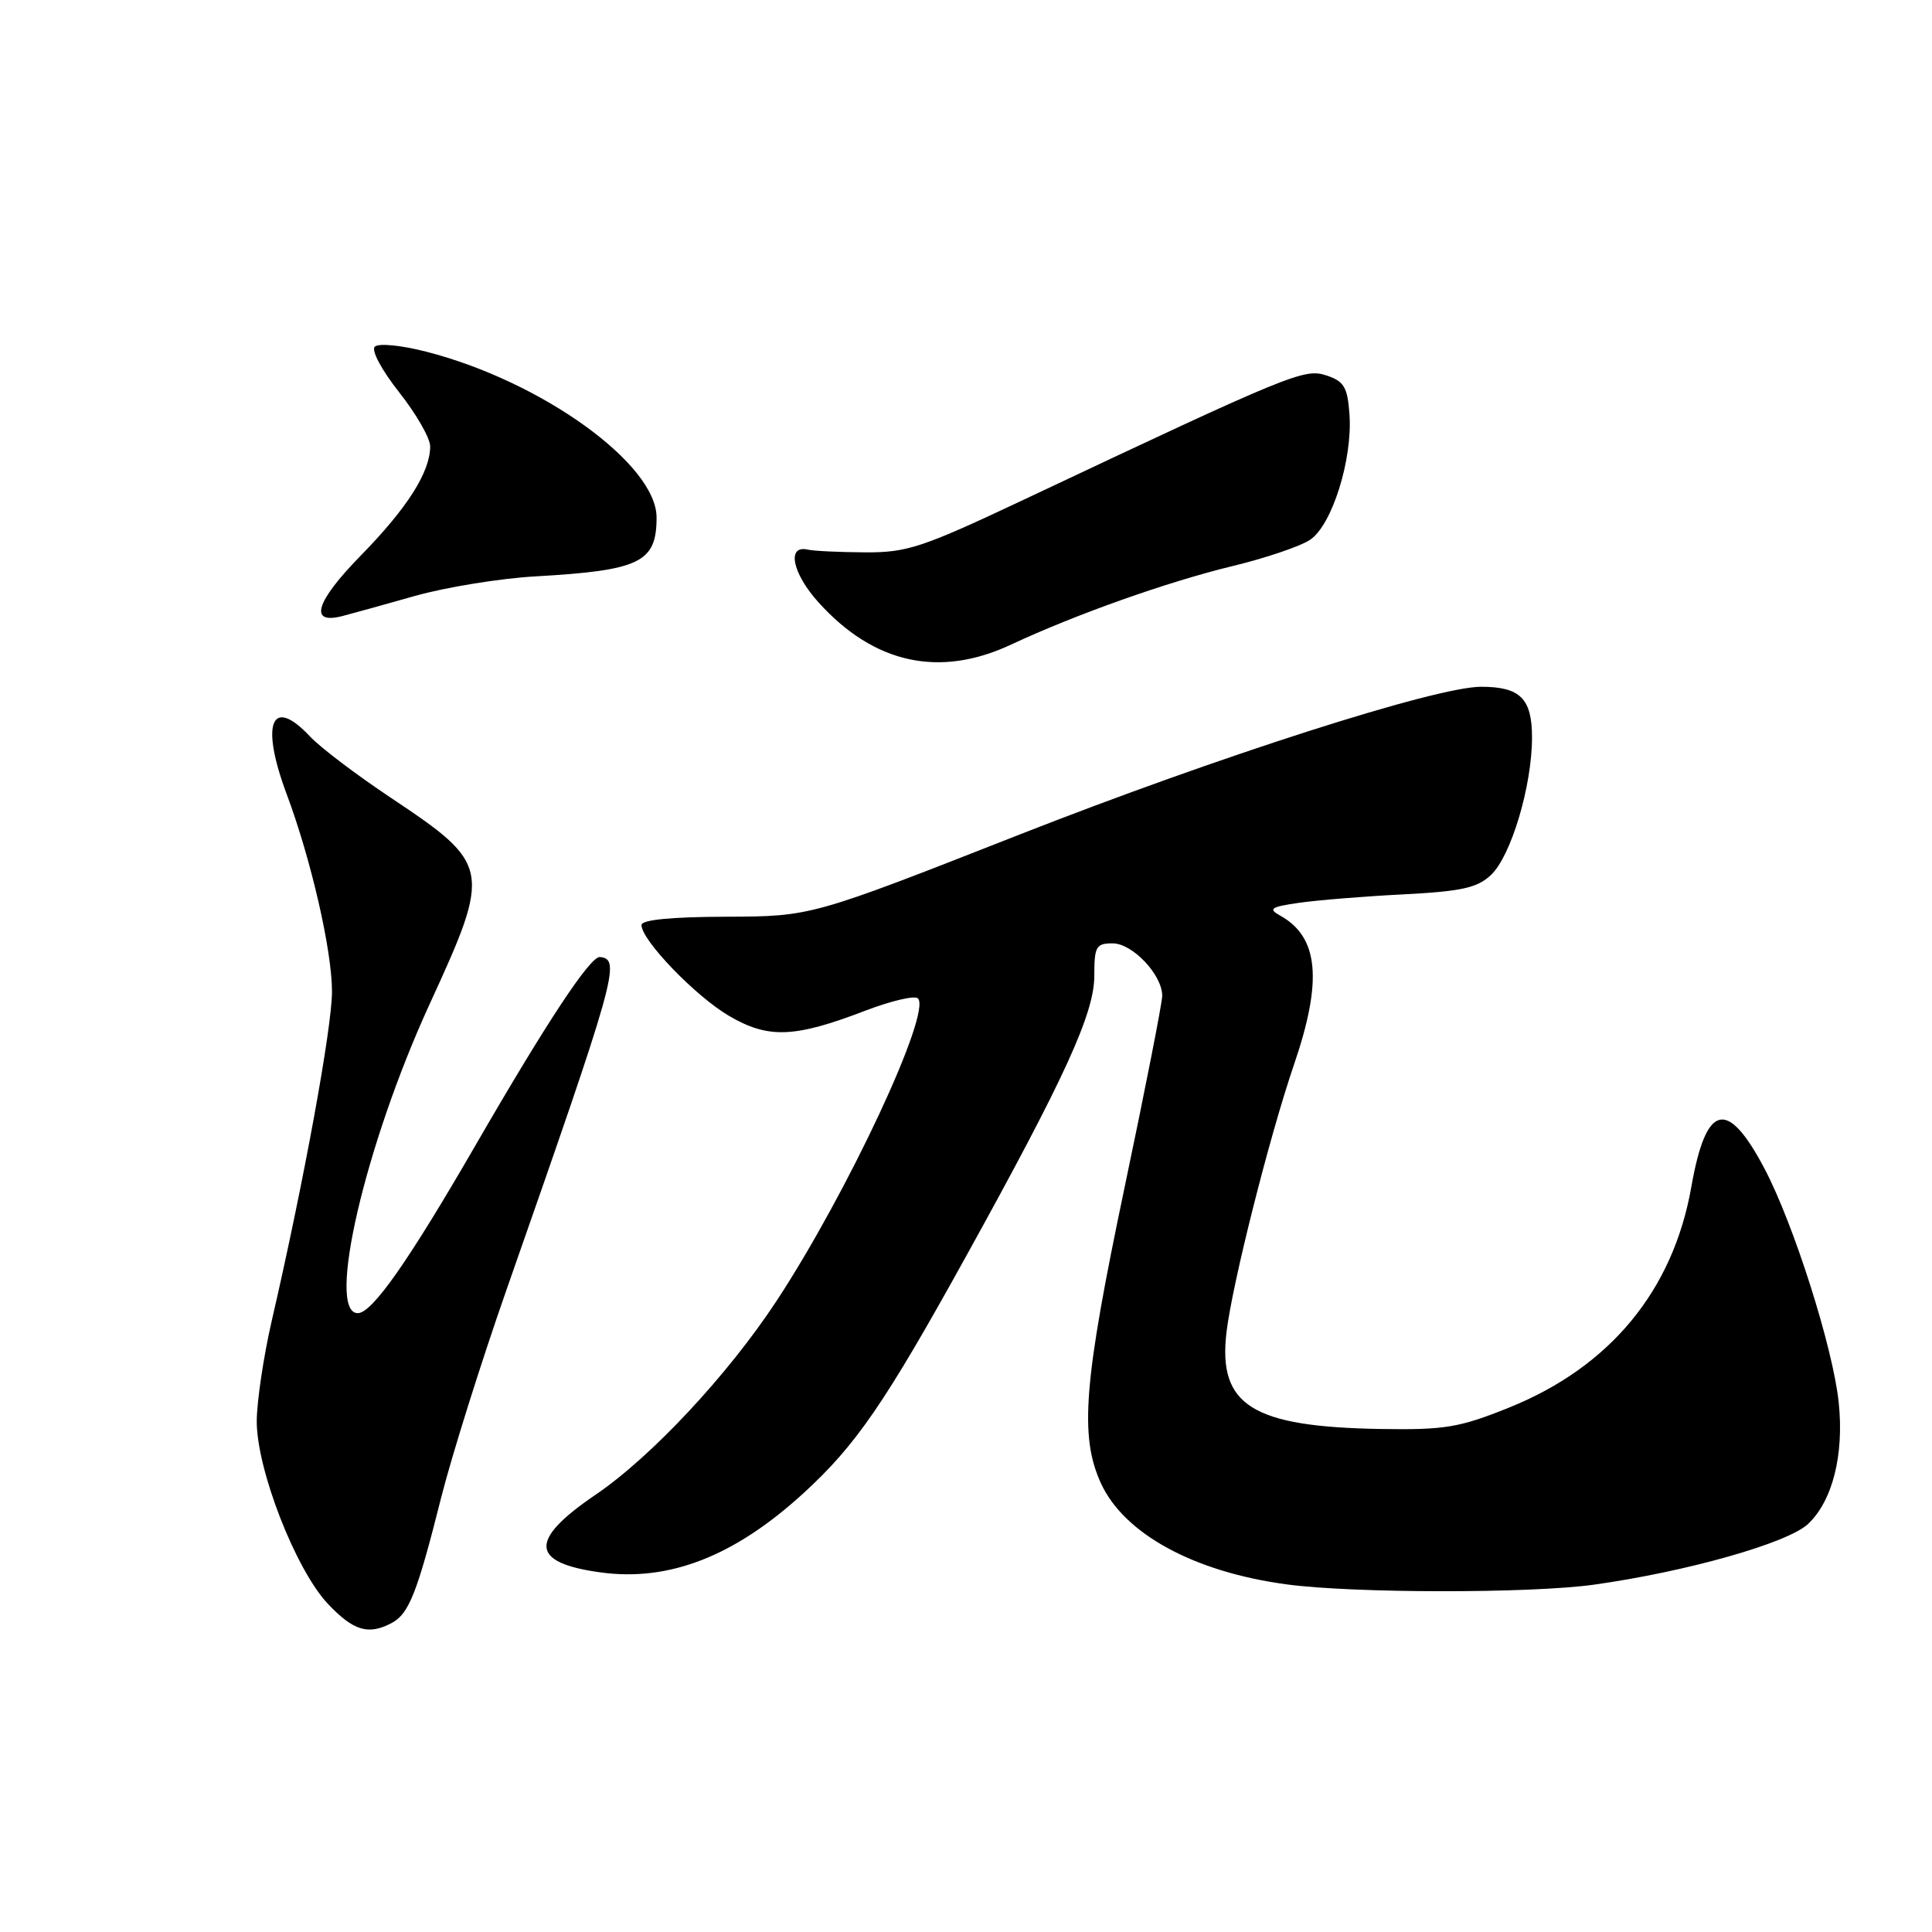 <?xml version="1.0" encoding="UTF-8" standalone="no"?>
<!DOCTYPE svg PUBLIC "-//W3C//DTD SVG 1.1//EN" "http://www.w3.org/Graphics/SVG/1.1/DTD/svg11.dtd" >
<svg xmlns="http://www.w3.org/2000/svg" xmlns:xlink="http://www.w3.org/1999/xlink" version="1.1" viewBox="0 0 256 256">
 <g >
 <path fill="currentColor"
d=" M 51.93 215.04 C 54.19 213.83 55.30 211.00 58.44 198.50 C 59.83 193.00 63.71 180.62 67.08 171.00 C 81.71 129.24 82.31 127.11 79.50 126.81 C 78.23 126.68 72.53 135.29 63.07 151.65 C 54.11 167.15 49.31 174.00 47.41 174.00 C 43.19 174.00 48.39 151.62 56.95 133.00 C 65.15 115.16 65.03 114.54 51.82 105.73 C 47.24 102.68 42.41 99.02 41.08 97.59 C 35.97 92.13 34.47 95.83 37.98 105.21 C 41.23 113.90 44.00 125.98 43.99 131.41 C 43.98 136.25 40.25 156.64 36.01 175.00 C 34.93 179.68 34.04 185.65 34.02 188.28 C 33.99 194.66 39.17 207.98 43.44 212.51 C 46.84 216.11 48.82 216.70 51.93 215.04 Z  M 211.18 209.98 C 223.44 208.27 236.87 204.47 239.57 201.94 C 242.82 198.88 244.36 192.80 243.64 185.84 C 242.89 178.60 237.67 162.16 233.79 154.82 C 228.86 145.48 226.06 146.19 224.11 157.27 C 221.69 171.02 213.33 181.13 199.94 186.52 C 193.38 189.16 191.46 189.48 183.02 189.35 C 165.90 189.07 161.36 186.23 162.52 176.50 C 163.29 170.08 168.19 150.65 171.46 141.07 C 175.28 129.91 174.74 124.15 169.61 121.31 C 168.01 120.42 168.38 120.17 172.11 119.63 C 174.53 119.28 180.74 118.77 185.92 118.51 C 193.67 118.11 195.74 117.65 197.56 115.94 C 200.22 113.44 203.00 104.14 203.00 97.72 C 203.00 92.56 201.43 91.00 196.25 91.00 C 190.26 91.00 161.48 100.22 135.00 110.62 C 107.50 121.43 107.50 121.43 96.25 121.47 C 88.95 121.49 85.00 121.88 85.00 122.57 C 85.00 124.58 92.16 132.01 96.60 134.61 C 101.81 137.66 105.25 137.53 114.69 133.91 C 118.09 132.61 121.21 131.88 121.63 132.29 C 123.48 134.14 112.29 158.09 102.89 172.39 C 96.45 182.18 86.31 193.04 78.89 198.08 C 70.04 204.09 70.24 207.08 79.57 208.35 C 88.65 209.60 97.32 206.22 106.45 197.87 C 113.41 191.51 117.25 185.92 127.99 166.50 C 141.08 142.84 145.00 134.28 145.00 129.32 C 145.00 125.41 145.23 125.00 147.43 125.00 C 150.06 125.00 154.00 129.16 154.00 131.95 C 154.00 132.87 151.75 144.32 149.00 157.40 C 143.60 183.10 143.02 190.25 145.86 196.50 C 148.92 203.23 158.19 208.29 170.50 209.94 C 179.34 211.13 202.76 211.15 211.18 209.98 Z  M 134.00 85.40 C 142.51 81.42 154.71 77.09 163.35 75.00 C 167.66 73.96 172.27 72.40 173.57 71.54 C 176.49 69.64 179.25 60.84 178.81 54.87 C 178.55 51.29 178.09 50.52 175.76 49.75 C 172.83 48.78 171.16 49.46 135.64 66.22 C 122.17 72.57 120.21 73.22 114.62 73.19 C 111.23 73.17 107.82 73.01 107.04 72.83 C 104.20 72.17 104.97 75.96 108.47 79.83 C 115.81 87.96 124.49 89.86 134.00 85.40 Z  M 55.00 78.96 C 59.12 77.80 66.33 76.63 71.00 76.37 C 84.82 75.58 87.00 74.52 87.00 68.57 C 87.00 61.50 71.80 50.54 56.52 46.61 C 53.14 45.74 50.15 45.45 49.66 45.94 C 49.17 46.43 50.58 49.06 52.90 51.99 C 55.15 54.84 57.00 58.06 57.00 59.14 C 57.00 62.55 53.98 67.31 47.77 73.65 C 41.80 79.76 40.88 82.80 45.37 81.63 C 46.54 81.33 50.88 80.13 55.00 78.96 Z "/>
</g>
</svg>